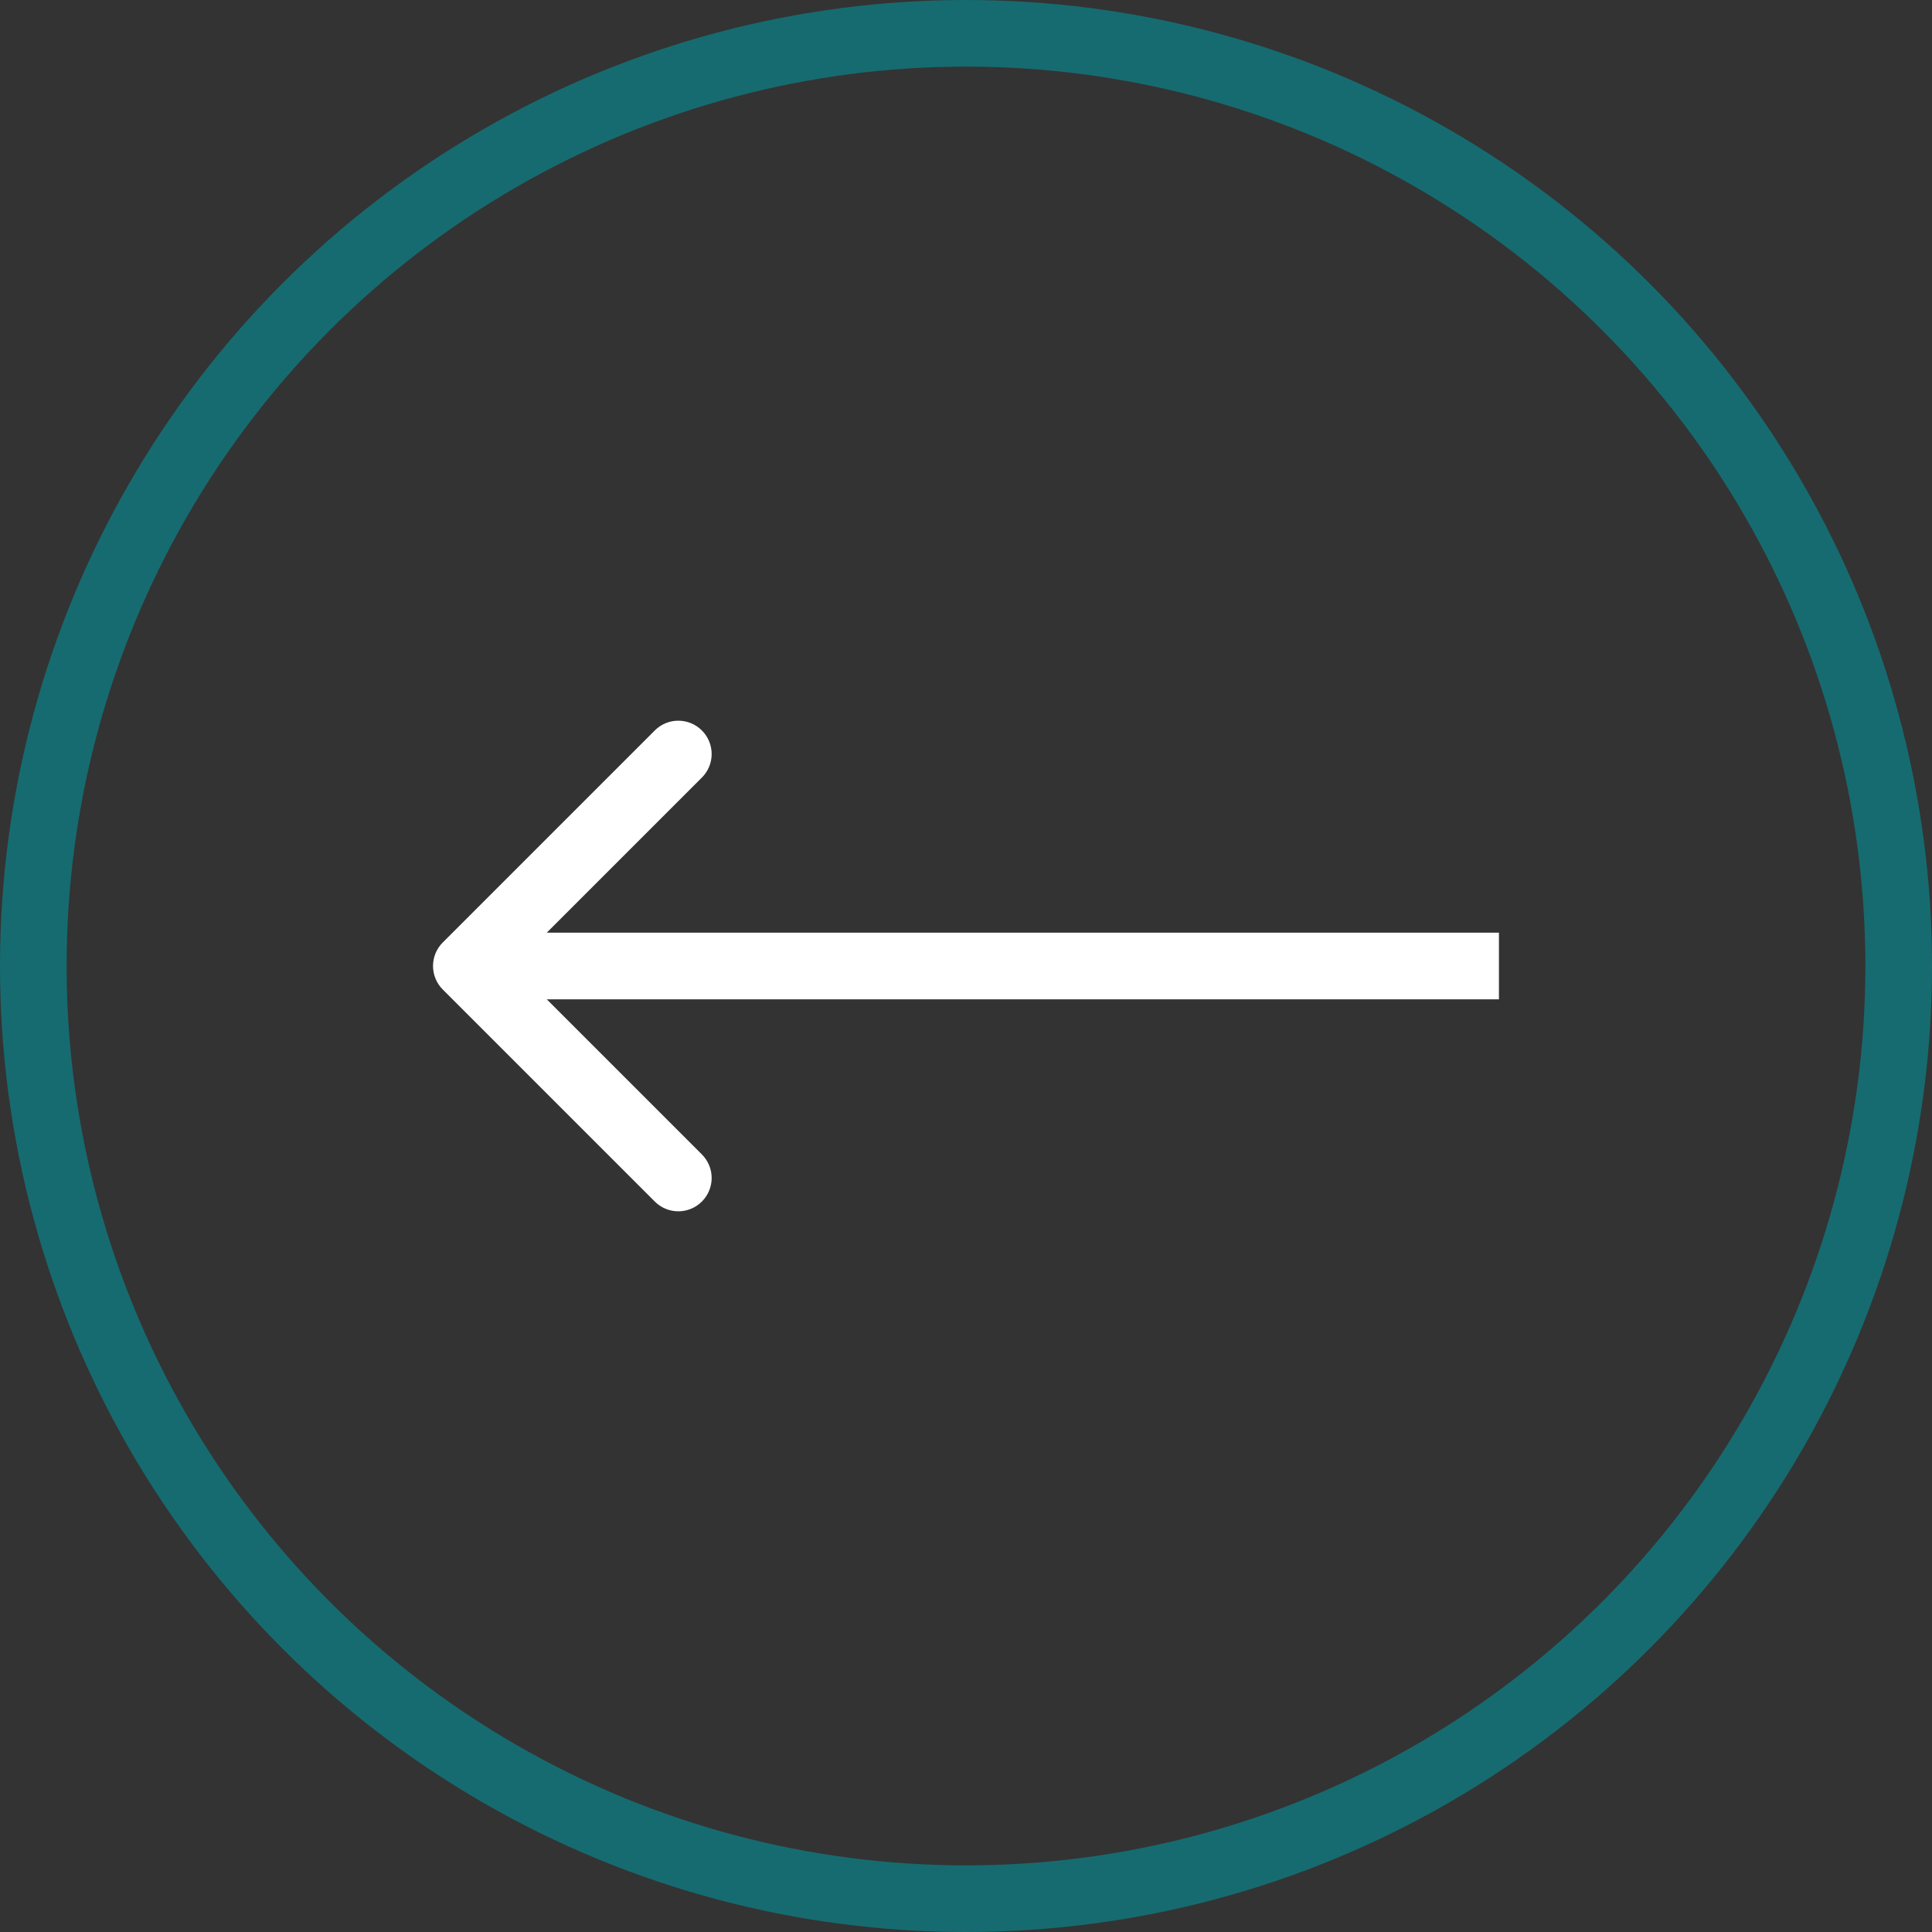 <svg width="58" height="58" viewBox="0 0 58 58" fill="none" xmlns="http://www.w3.org/2000/svg">
<rect x="0" y="0" width="58" height="58" fill="#333333" stroke="none"/>
<circle opacity="0.75" cx="29" cy="29" r="28" stroke="#0C7E84" stroke-width="2"/>
<path d="M13.293 28.293C12.902 28.683 12.902 29.317 13.293 29.707L19.657 36.071C20.047 36.462 20.68 36.462 21.071 36.071C21.462 35.681 21.462 35.047 21.071 34.657L15.414 29L21.071 23.343C21.462 22.953 21.462 22.32 21.071 21.929C20.68 21.538 20.047 21.538 19.657 21.929L13.293 28.293ZM44.999 28L14 28V30L44.999 30V28Z" fill="white"/>
</svg>

